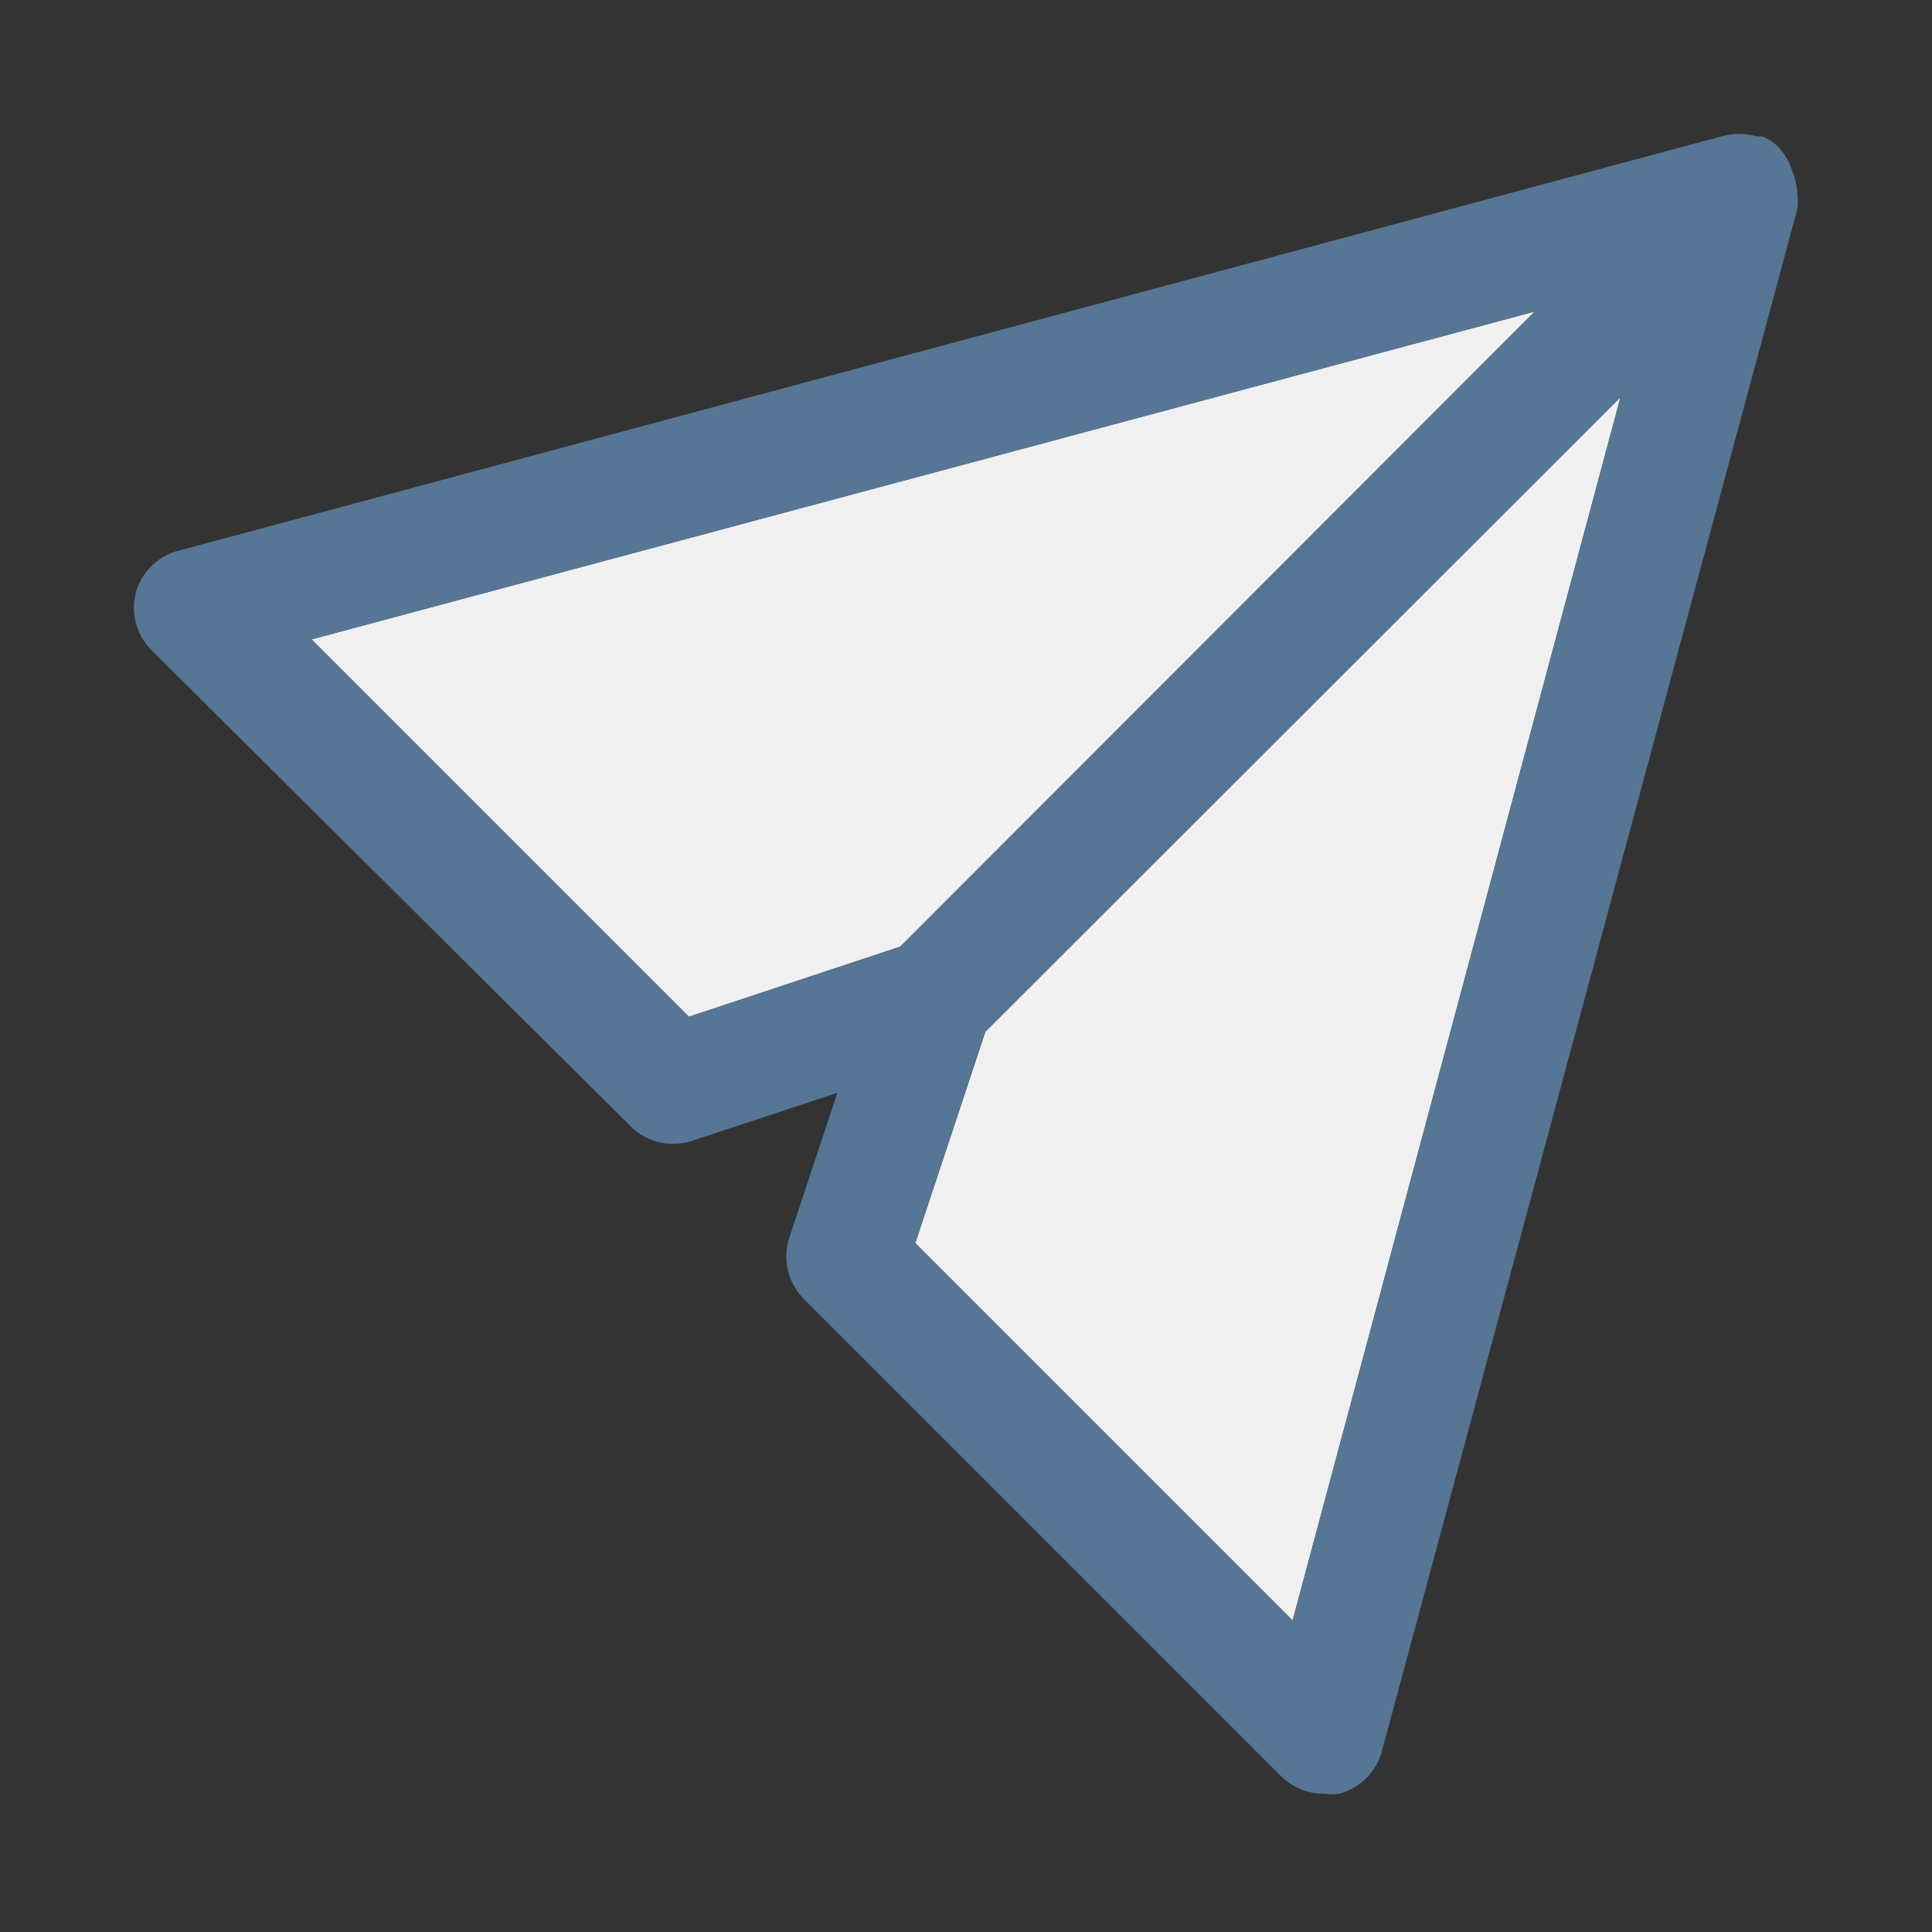 <svg xmlns="http://www.w3.org/2000/svg" viewBox="0 0 32 32"><rect x="0" y="0" width="32" height="32" fill="#333333" stroke="none"/><path fill="#f0f0f0" d="m26.84 6.58-5.43 20.26-6.25-6.25 1.16-3.5L26.84 6.58zM25.42 5.16 14.91 15.68l-3.5 1.16-6.25-6.25 20.26-5.43z"/><path fill="#577695" d="M14.91 15.68 25.42 5.16 5.16 10.59l6.25 6.25Zm6.5 11.16 5.43-20.26-10.52 10.51-1.16 3.5Zm8.3-23.94a1.13 1.13 0 0 1 .06.32 1 1 0 0 1 0 .24L22.89 29a1 1 0 0 1-.71.71 1.07 1.07 0 0 1-.25 0 1 1 0 0 1-.71-.29l-7.91-7.91a1 1 0 0 1-.24-1l.8-2.41-2.42.8a1 1 0 0 1-1-.24l-7.93-7.88a1 1 0 0 1-.26-1A1 1 0 0 1 3 9.11l25.51-6.85a1.07 1.07 0 0 1 .59 0h.09a.8.8 0 0 1 .27.18 1 1 0 0 1 .18.27Z"/></svg>